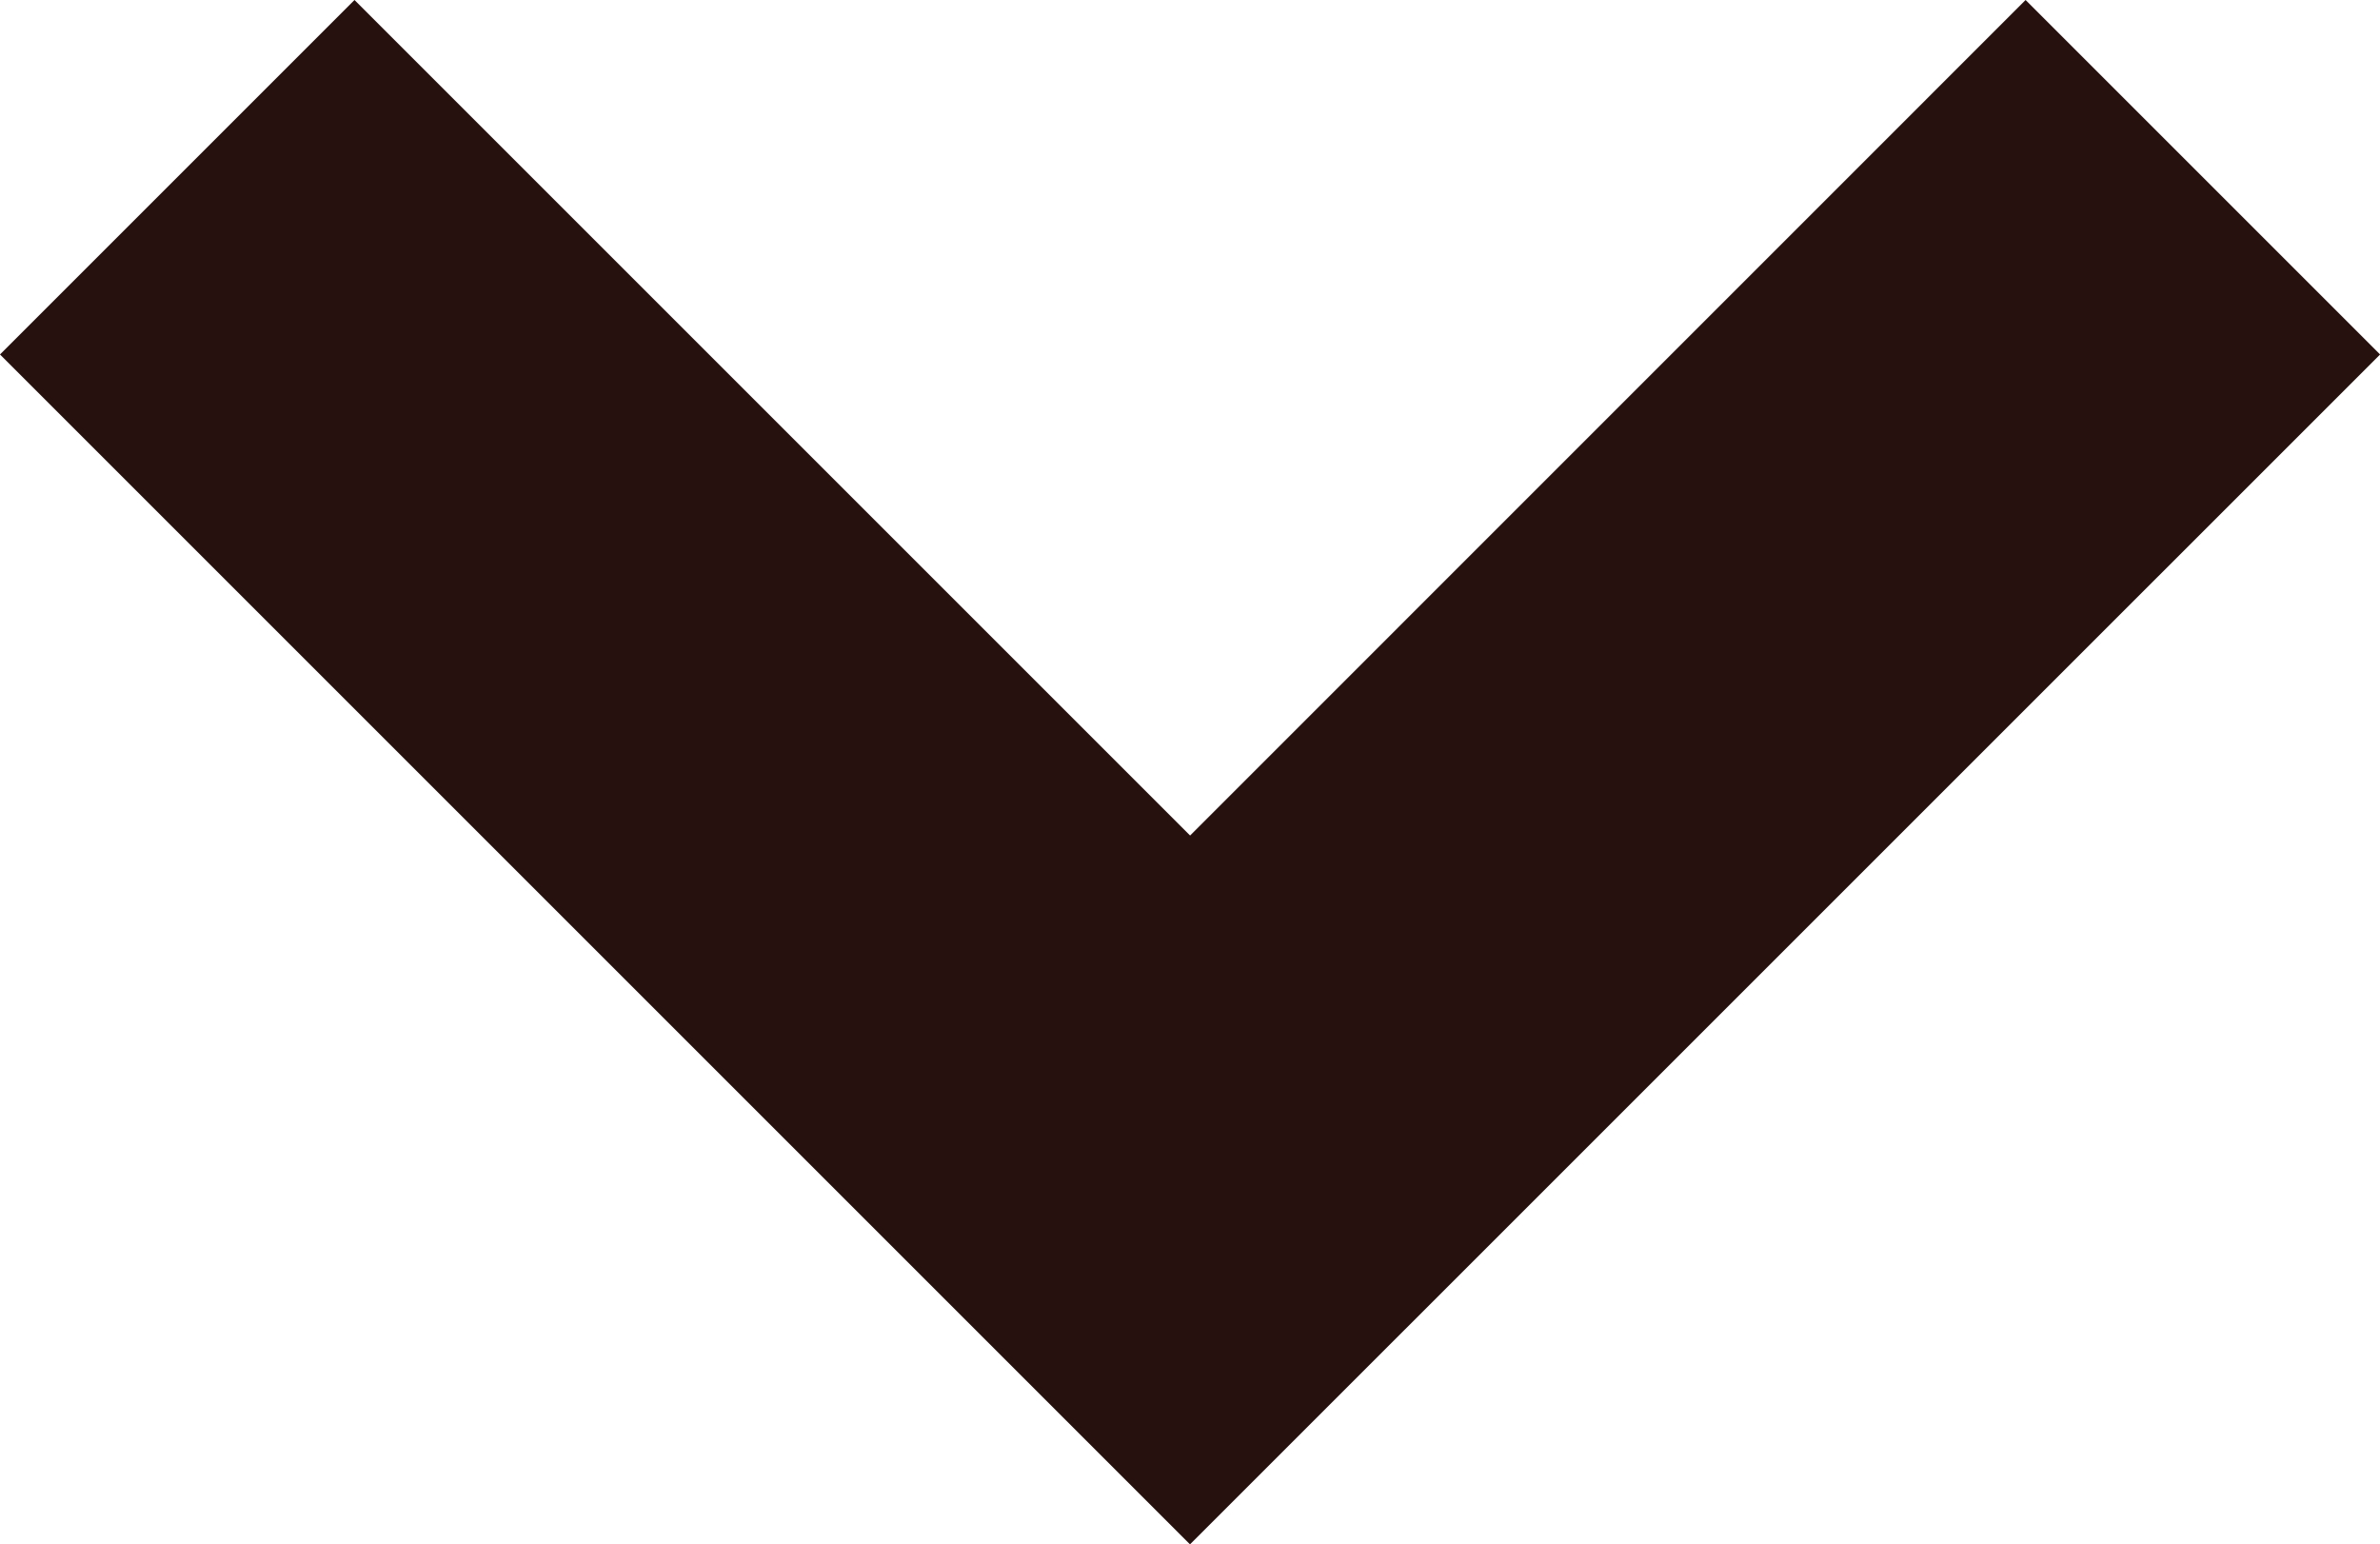 <svg xmlns="http://www.w3.org/2000/svg" width="23.222" height="15.07" viewBox="0 0 23.222 15.07">
  <path id="パス_3791" data-name="パス 3791" d="M11.611,15.07,0,3.459,3.459,0l8.153,8.153L19.764,0l3.459,3.459Z" fill="#26110e"/>
</svg>
